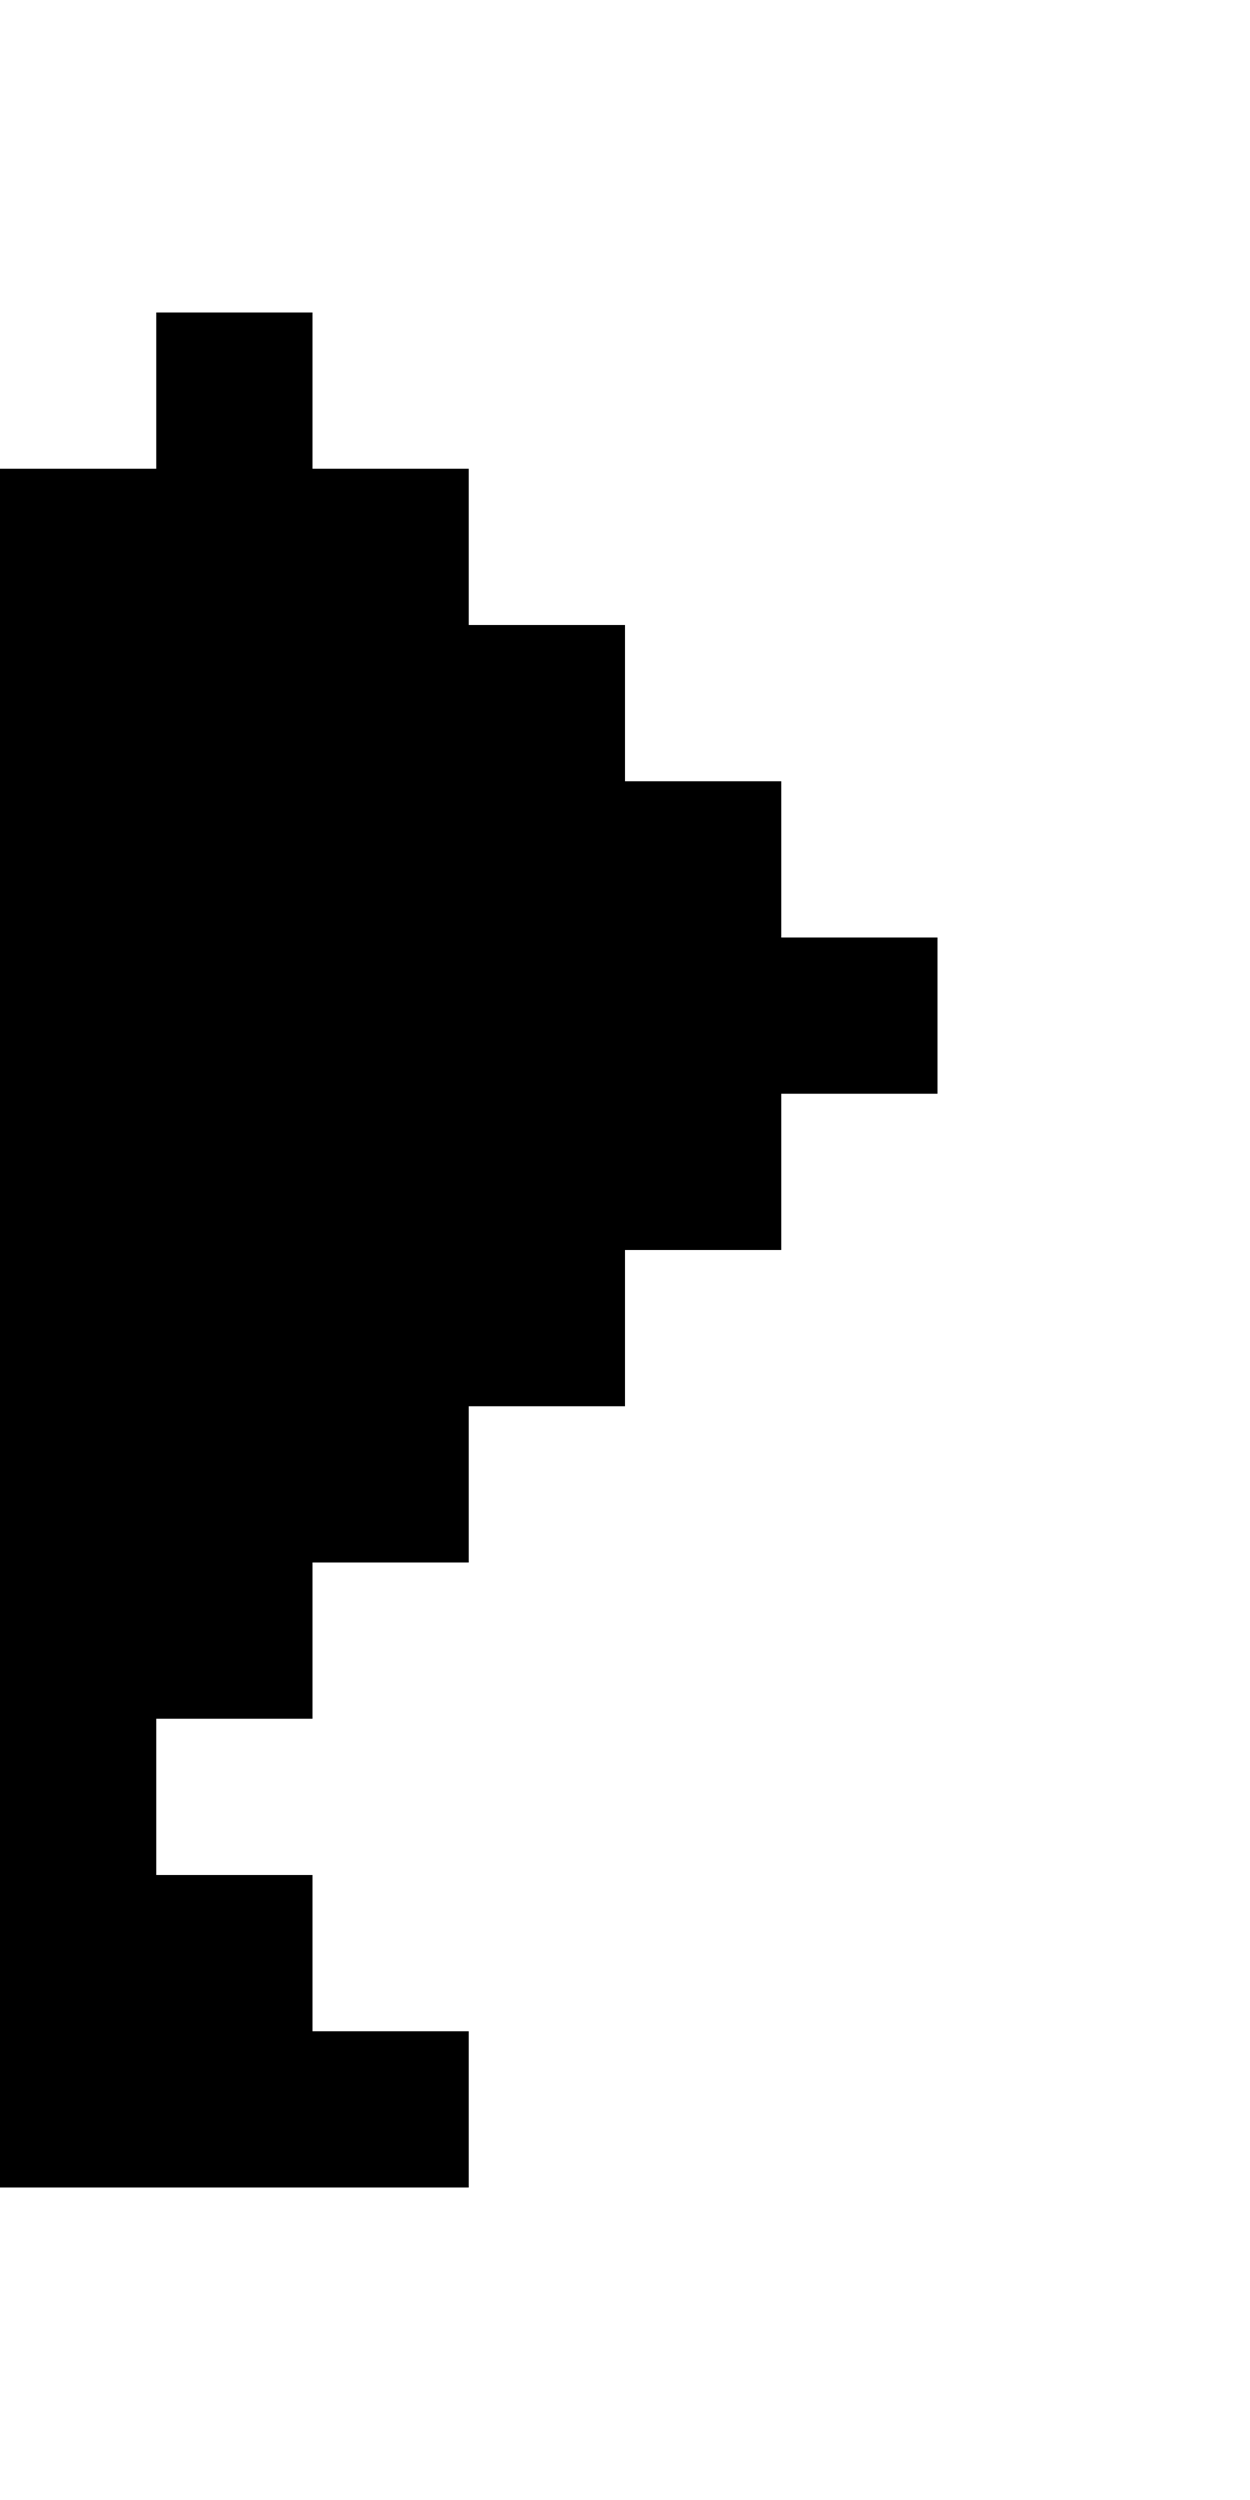 <svg xmlns="http://www.w3.org/2000/svg" width="1000" height="2000"><path d="M250 250v125h125v125h125v125h125v125h125v125H625v125H500v125H375v125H250v125H125v125h125v125h125v125H0V375h125V250z"/></svg>